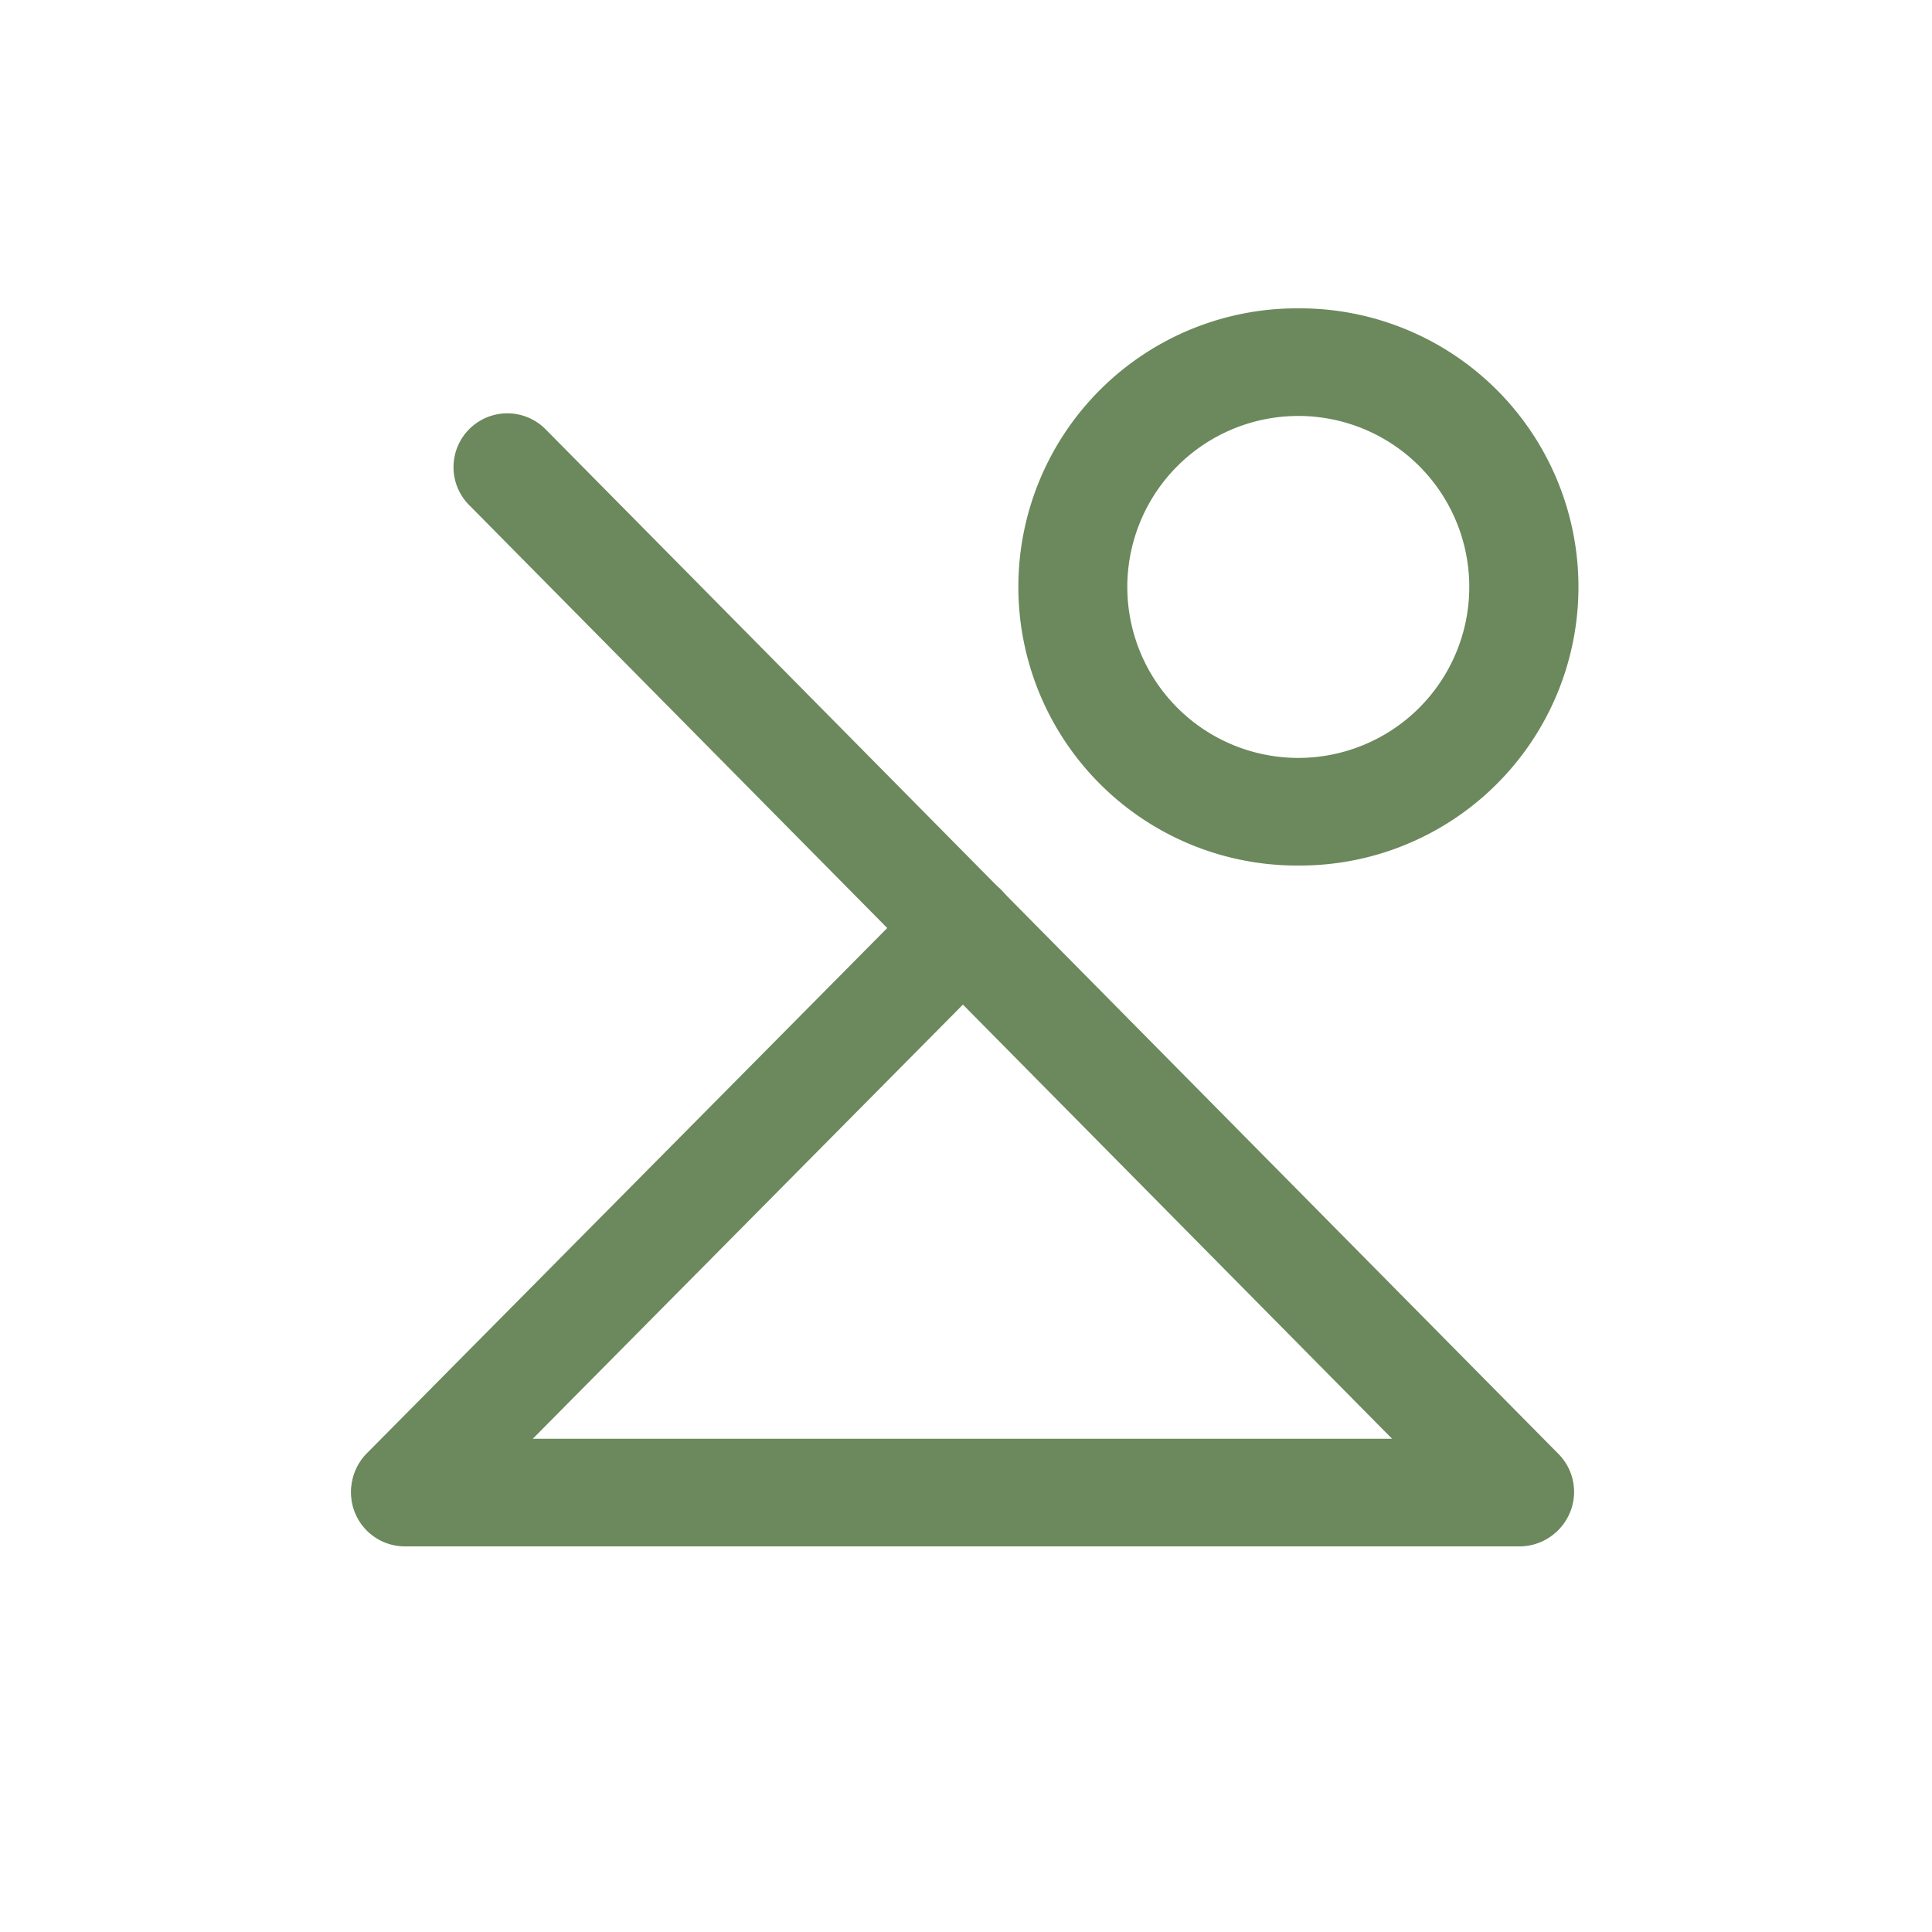 <svg id="Layer_1" data-name="Layer 1" xmlns="http://www.w3.org/2000/svg" viewBox="0 0 1000 1000"><defs><style>.cls-1{fill:#6B895C;}</style></defs><title>Artboard 1</title><path class="cls-1" d="M786.9,800.1a27.85,27.85,0,0,1-19.8-8.3l-524-530.1a27.86,27.86,0,1,1,39-39.8l.6.6,524,530.1a27.9,27.9,0,0,1-19.8,47.5Z"/><path class="cls-1" d="M209.6,799.7a27.86,27.86,0,0,1-19.7-47.5L478.7,460.7a27.86,27.86,0,0,1,39.6,39.2L229.4,791.5A27.75,27.75,0,0,1,209.6,799.7Z"/><path class="cls-1" d="M787.2,800.4H209.6a27.86,27.86,0,0,1-1.1-55.7H787.2a27.86,27.86,0,0,1,0,55.7Z"/><path class="cls-1" d="M672.1,448h-1.5A144.2,144.2,0,0,1,672,159.6h1.5A144.2,144.2,0,1,1,672.1,448ZM672,215.3a88.54,88.54,0,0,0-88.5,87.6h0A88.5,88.5,0,1,0,673,215.3ZM555.7,302.6Z"/></svg>